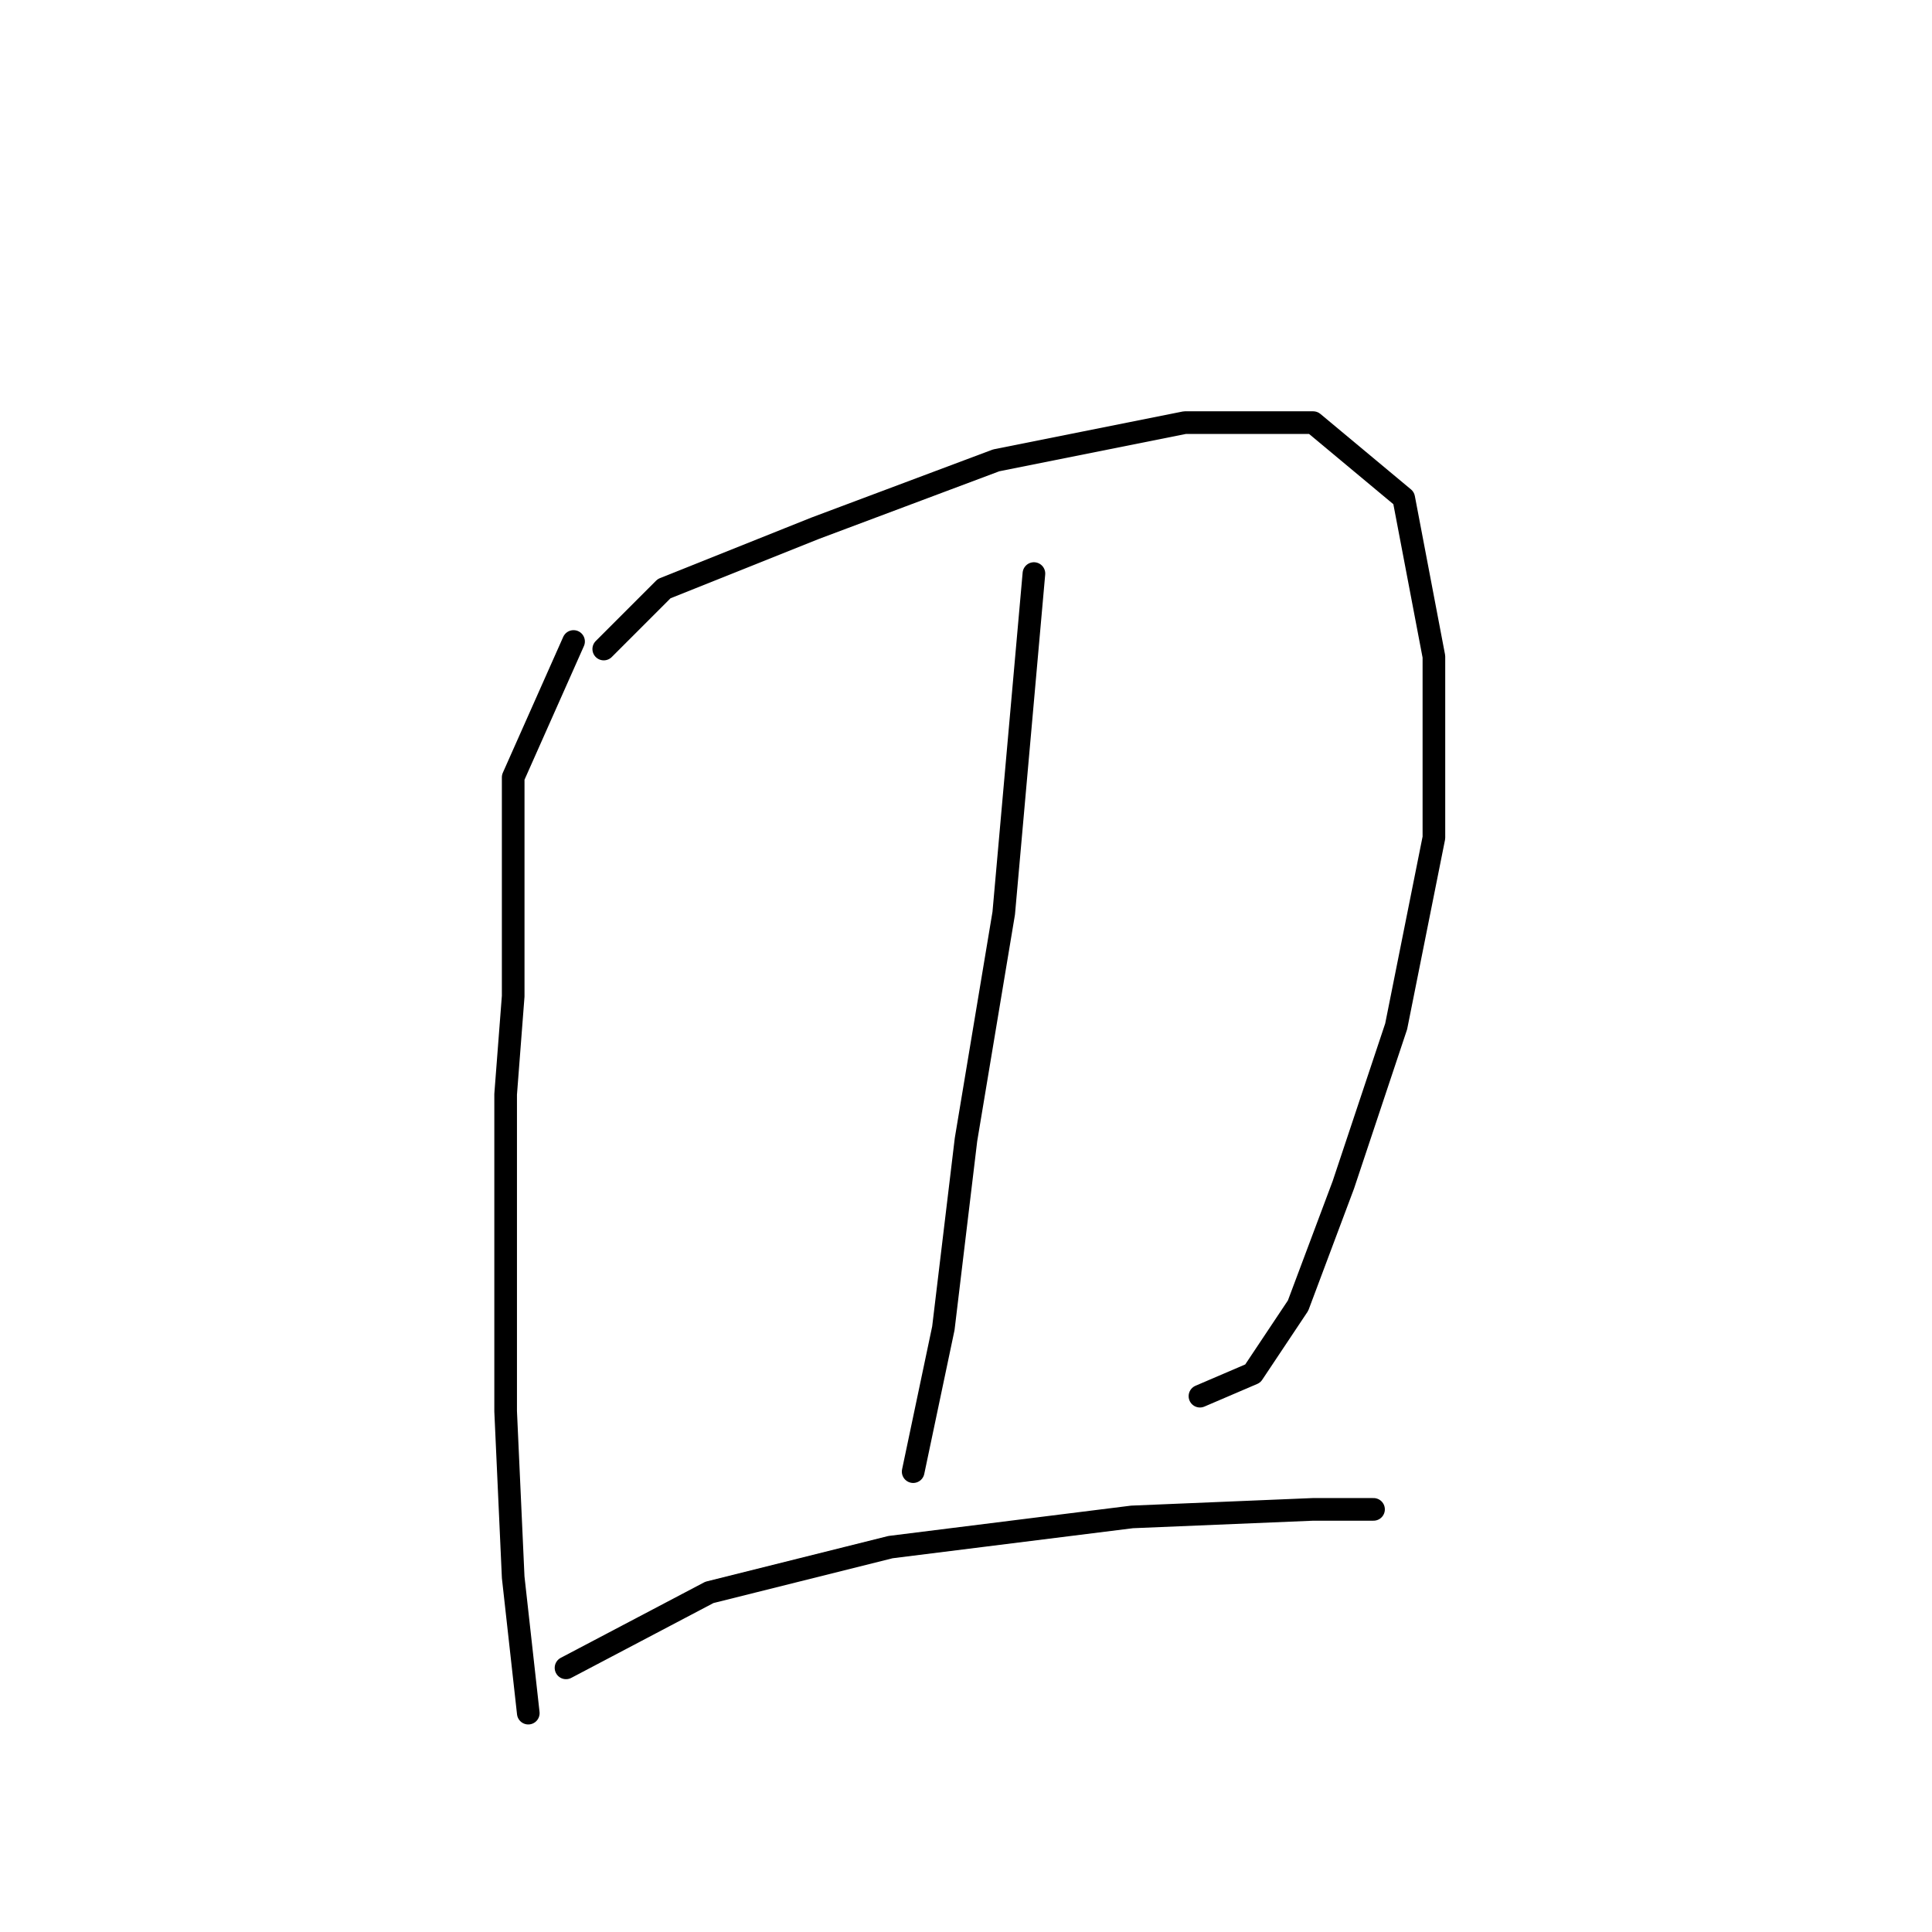 <?xml version="1.0" standalone="no"?>
    <svg width="256" height="256" xmlns="http://www.w3.org/2000/svg" version="1.1">
    <polyline stroke="black" stroke-width="3" stroke-linecap="round" fill="transparent" stroke-linejoin="round" points="76 85 68 103 68 111 68 132 67 145 67 187 68 209 70 227 70 227 " />
        <polyline stroke="black" stroke-width="3" stroke-linecap="round" fill="transparent" stroke-linejoin="round" points="80 86 88 78 108 70 132 61 157 56 174 56 186 66 190 87 190 111 185 136 178 157 172 173 166 182 159 185 159 185 " />
        <polyline stroke="black" stroke-width="3" stroke-linecap="round" fill="transparent" stroke-linejoin="round" points="137 76 133 121 128 151 125 176 121 195 121 195 " />
        <polyline stroke="black" stroke-width="3" stroke-linecap="round" fill="transparent" stroke-linejoin="round" points="75 221 94 211 118 205 150 201 174 200 182 200 182 200 " />
        </svg>